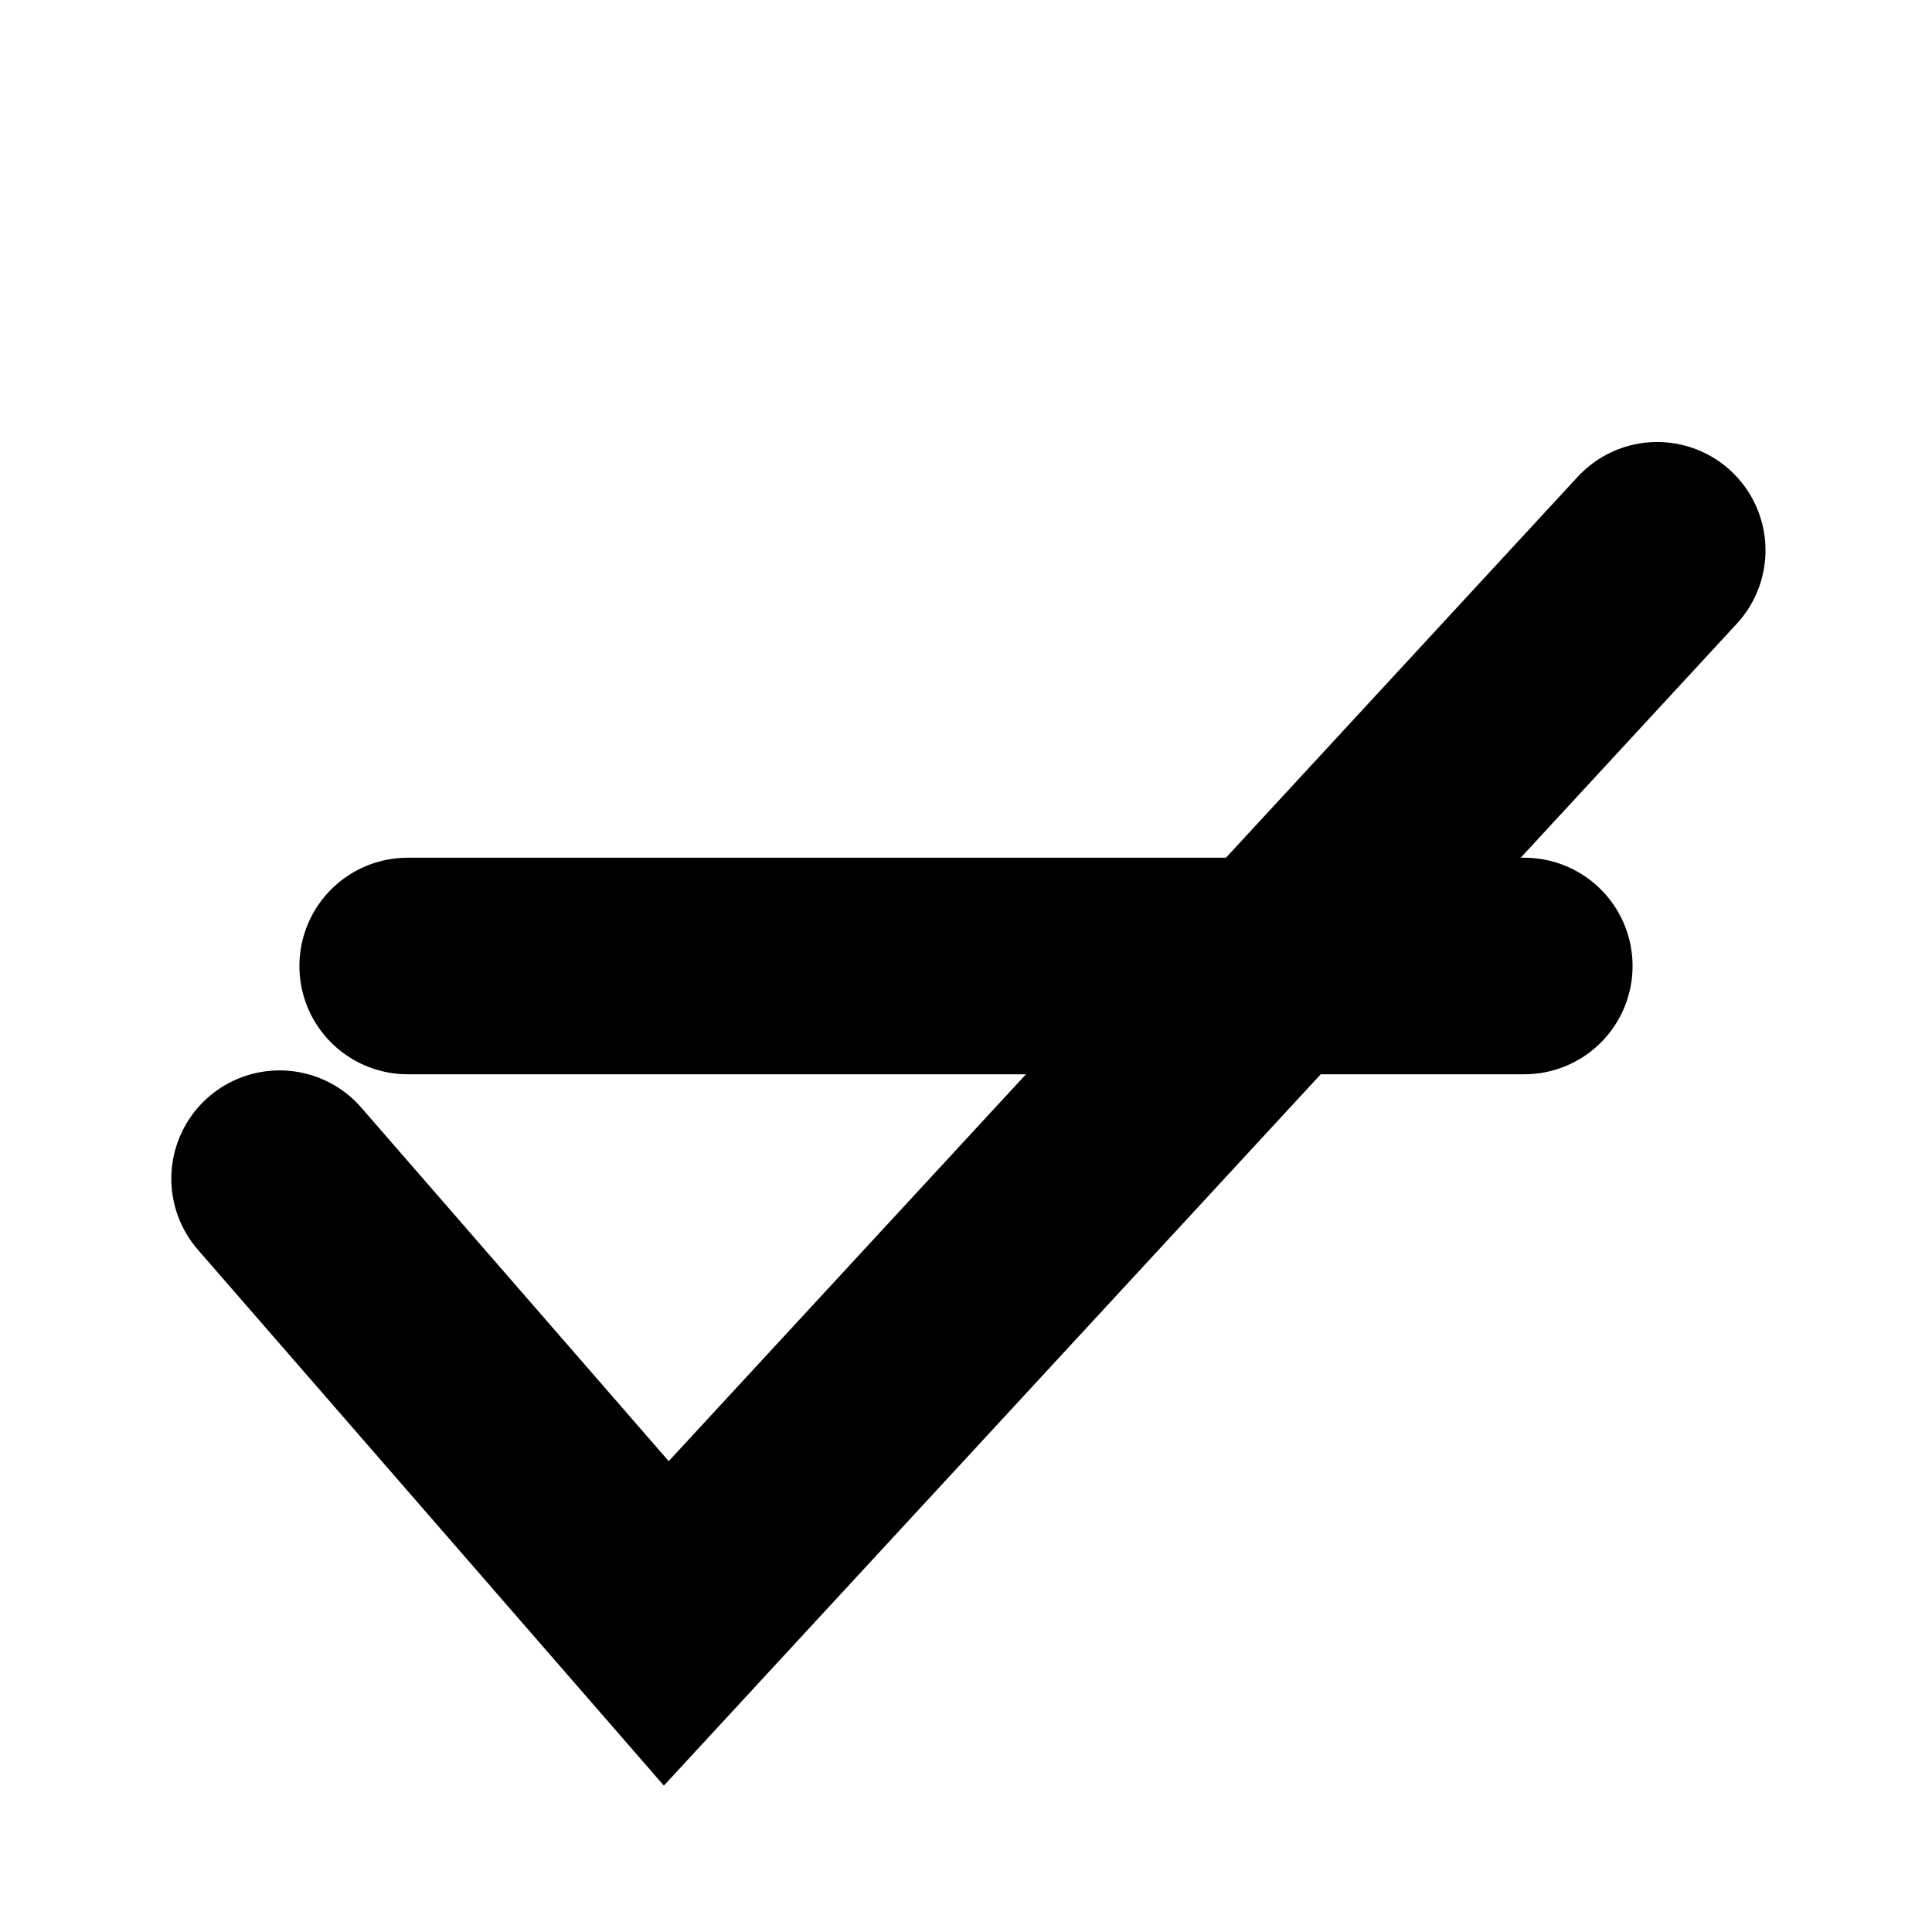 <?xml version="1.0" encoding="UTF-8" standalone="no"?>
<!-- Created with Inkscape (http://www.inkscape.org/) -->

<svg
   xmlns:dc="http://purl.org/dc/elements/1.1/"
   xmlns:cc="http://creativecommons.org/ns#"
   xmlns:rdf="http://www.w3.org/1999/02/22-rdf-syntax-ns#"
   xmlns:svg="http://www.w3.org/2000/svg"
   xmlns="http://www.w3.org/2000/svg"
   xmlns:sodipodi="http://sodipodi.sourceforge.net/DTD/sodipodi-0.dtd"
   xmlns:inkscape="http://www.inkscape.org/namespaces/inkscape"
   width="40.286mm"
   height="40.286mm"
   viewBox="0 0 142.745 142.745"
   id="svg2"
   version="1.1"
   inkscape:version="0.91 r13725"
   sodipodi:docname="menuitem-checks.svg">
  <defs
     id="defs4" />
  <sodipodi:namedview
     id="base"
     pagecolor="#ffffff"
     bordercolor="#666666"
     borderopacity="1.0"
     inkscape:pageopacity="0.0"
     inkscape:pageshadow="2"
     inkscape:zoom="1.979899"
     inkscape:cx="30.470993"
     inkscape:cy="47.905287"
     inkscape:document-units="px"
     inkscape:current-layer="layer1"
     showgrid="false"
     inkscape:window-width="1360"
     inkscape:window-height="722"
     inkscape:window-x="0"
     inkscape:window-y="0"
     inkscape:window-maximized="1"
     fit-margin-top="2"
     fit-margin-left="2"
     fit-margin-right="2"
     fit-margin-bottom="2" />
  <g
     inkscape:label="frame"
     inkscape:groupmode="layer"
     id="layer1"
     style="display:none"
     transform="translate(-156.485,-130.276)">
    <rect
       style="fill:none;fill-rule:evenodd;stroke:#000000;stroke-width:10;stroke-linecap:butt;stroke-linejoin:miter;stroke-miterlimit:4;stroke-dasharray:none;stroke-opacity:1"
       id="rect3336"
       width="118.571"
       height="118.571"
       x="168.571"
       y="142.362"
       rx="9.286"
       ry="9.286" />
  </g>
  <g
     inkscape:groupmode="layer"
     id="layer3"
     inkscape:label="inconsistent"
     style="display:inline"
     transform="translate(-156.485,-130.276)">
    <path
       style="fill:none;fill-rule:evenodd;stroke:#000000;stroke-width:16;stroke-linecap:round;stroke-linejoin:miter;stroke-miterlimit:4;stroke-dasharray:none;stroke-opacity:1"
       d="m 186.607,201.648 82.5,0"
       id="path4142"
       inkscape:connector-curvature="0"
       sodipodi:nodetypes="cc" />
  </g>
  <g
     inkscape:groupmode="layer"
     id="layer2"
     inkscape:label="check"
     style="display:inline"
     transform="translate(-156.485,-130.276)">
    <path
       style="fill:none;fill-rule:evenodd;stroke:#000000;stroke-width:16;stroke-linecap:round;stroke-linejoin:miter;stroke-miterlimit:4;stroke-dasharray:none;stroke-opacity:1"
       d="m 177.143,217.362 28.571,32.857 73.214,-79.286"
       id="path4139"
       inkscape:connector-curvature="0"
       sodipodi:nodetypes="ccc" />
  </g>
</svg>
